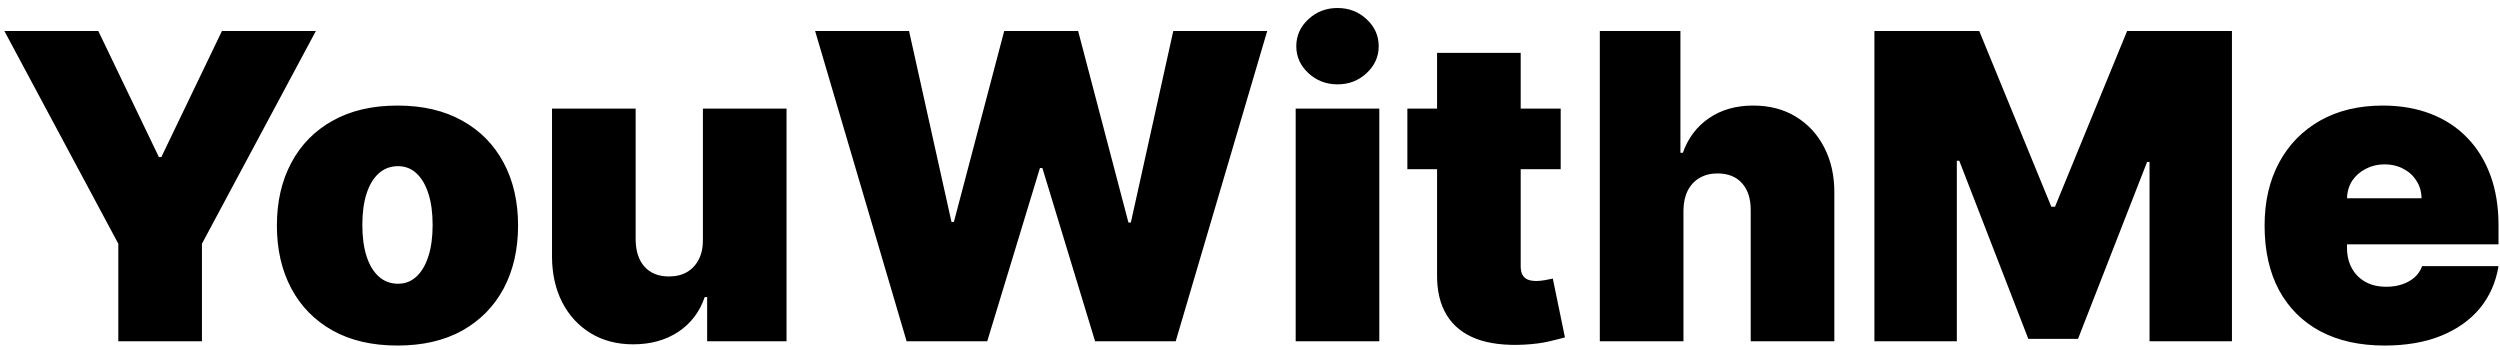 <svg width="293" height="41" viewBox="0 0 293 41" fill="none" xmlns="http://www.w3.org/2000/svg">
<path d="M0.513 3.636H11.522L18.624 18.409H18.908L26.011 3.636H37.019L23.667 28.565V40H13.866V28.565L0.513 3.636ZM46.585 40.497C43.626 40.497 41.093 39.911 38.986 38.739C36.879 37.556 35.263 35.91 34.138 33.803C33.014 31.684 32.451 29.228 32.451 26.435C32.451 23.641 33.014 21.191 34.138 19.084C35.263 16.965 36.879 15.32 38.986 14.148C41.093 12.964 43.626 12.372 46.585 12.372C49.544 12.372 52.077 12.964 54.184 14.148C56.291 15.32 57.907 16.965 59.032 19.084C60.156 21.191 60.718 23.641 60.718 26.435C60.718 29.228 60.156 31.684 59.032 33.803C57.907 35.91 56.291 37.556 54.184 38.739C52.077 39.911 49.544 40.497 46.585 40.497ZM46.656 33.253C47.485 33.253 48.201 32.975 48.804 32.418C49.408 31.862 49.876 31.069 50.207 30.039C50.539 29.009 50.704 27.784 50.704 26.364C50.704 24.931 50.539 23.706 50.207 22.688C49.876 21.658 49.408 20.865 48.804 20.309C48.201 19.753 47.485 19.474 46.656 19.474C45.78 19.474 45.028 19.753 44.401 20.309C43.774 20.865 43.294 21.658 42.963 22.688C42.631 23.706 42.466 24.931 42.466 26.364C42.466 27.784 42.631 29.009 42.963 30.039C43.294 31.069 43.774 31.862 44.401 32.418C45.028 32.975 45.78 33.253 46.656 33.253ZM82.38 28.068V12.727H92.182V40H82.878V34.815H82.594C82.002 36.555 80.966 37.917 79.486 38.899C78.007 39.87 76.249 40.355 74.213 40.355C72.307 40.355 70.638 39.917 69.206 39.041C67.785 38.165 66.678 36.958 65.885 35.419C65.104 33.88 64.708 32.117 64.696 30.128V12.727H74.497V28.068C74.509 29.418 74.852 30.477 75.527 31.246C76.213 32.016 77.172 32.401 78.403 32.401C79.22 32.401 79.924 32.229 80.516 31.886C81.12 31.53 81.581 31.033 81.901 30.394C82.233 29.743 82.392 28.968 82.38 28.068ZM106.257 40L95.533 3.636H106.541L111.513 26.009H111.797L117.692 3.636H126.357L132.252 26.079H132.536L137.507 3.636H148.516L137.791 40H128.345L122.166 19.688H121.882L115.703 40H106.257ZM151.854 40V12.727H161.655V40H151.854ZM156.755 9.886C155.429 9.886 154.292 9.448 153.345 8.572C152.398 7.697 151.925 6.643 151.925 5.412C151.925 4.181 152.398 3.127 153.345 2.251C154.292 1.375 155.429 0.938 156.755 0.938C158.092 0.938 159.228 1.375 160.164 2.251C161.111 3.127 161.584 4.181 161.584 5.412C161.584 6.643 161.111 7.697 160.164 8.572C159.228 9.448 158.092 9.886 156.755 9.886ZM182.913 12.727V19.829H164.944V12.727H182.913ZM168.424 6.193H178.226V31.229C178.226 31.608 178.291 31.927 178.421 32.188C178.551 32.436 178.752 32.626 179.025 32.756C179.297 32.874 179.646 32.933 180.072 32.933C180.368 32.933 180.711 32.898 181.102 32.827C181.504 32.756 181.8 32.697 181.99 32.649L183.41 39.538C182.972 39.669 182.345 39.828 181.528 40.018C180.723 40.207 179.764 40.331 178.652 40.391C176.403 40.509 174.515 40.278 172.988 39.698C171.461 39.106 170.312 38.177 169.543 36.91C168.774 35.644 168.401 34.058 168.424 32.152V6.193ZM197.3 24.659V40H187.498V3.636H196.945V17.912H197.229C197.844 16.172 198.868 14.816 200.3 13.846C201.733 12.863 203.455 12.372 205.467 12.372C207.397 12.372 209.072 12.81 210.492 13.686C211.924 14.562 213.031 15.769 213.812 17.308C214.605 18.847 214.996 20.611 214.984 22.599V40H205.183V24.659C205.195 23.31 204.858 22.25 204.171 21.481C203.496 20.711 202.532 20.327 201.277 20.327C200.484 20.327 199.785 20.504 199.182 20.859C198.59 21.203 198.128 21.7 197.797 22.351C197.477 22.99 197.311 23.759 197.3 24.659ZM219.681 3.636H231.968L240.419 24.233H240.845L249.297 3.636H261.584V40H251.925V18.977H251.641L243.544 39.716H237.72L229.624 18.835H229.34V40H219.681V3.636ZM279.473 40.497C276.561 40.497 274.052 39.941 271.945 38.828C269.849 37.704 268.234 36.094 267.097 33.999C265.973 31.892 265.41 29.37 265.41 26.435C265.41 23.617 265.979 21.155 267.115 19.048C268.251 16.941 269.855 15.302 271.927 14.13C273.998 12.958 276.443 12.372 279.26 12.372C281.32 12.372 283.184 12.692 284.853 13.331C286.522 13.97 287.948 14.899 289.132 16.119C290.316 17.326 291.227 18.794 291.866 20.522C292.506 22.25 292.825 24.197 292.825 26.364V28.636H268.464V23.239H283.805C283.793 22.457 283.592 21.771 283.202 21.179C282.823 20.575 282.308 20.108 281.657 19.776C281.018 19.433 280.29 19.261 279.473 19.261C278.68 19.261 277.952 19.433 277.289 19.776C276.626 20.108 276.093 20.569 275.691 21.161C275.3 21.753 275.093 22.445 275.07 23.239V29.062C275.07 29.938 275.253 30.72 275.62 31.406C275.987 32.093 276.514 32.631 277.2 33.022C277.887 33.413 278.715 33.608 279.686 33.608C280.361 33.608 280.976 33.513 281.533 33.324C282.101 33.135 282.586 32.862 282.989 32.507C283.391 32.14 283.687 31.702 283.876 31.193H292.825C292.517 33.087 291.789 34.733 290.641 36.129C289.493 37.514 287.972 38.591 286.078 39.361C284.196 40.118 281.994 40.497 279.473 40.497Z" fill="black"/>
</svg>
